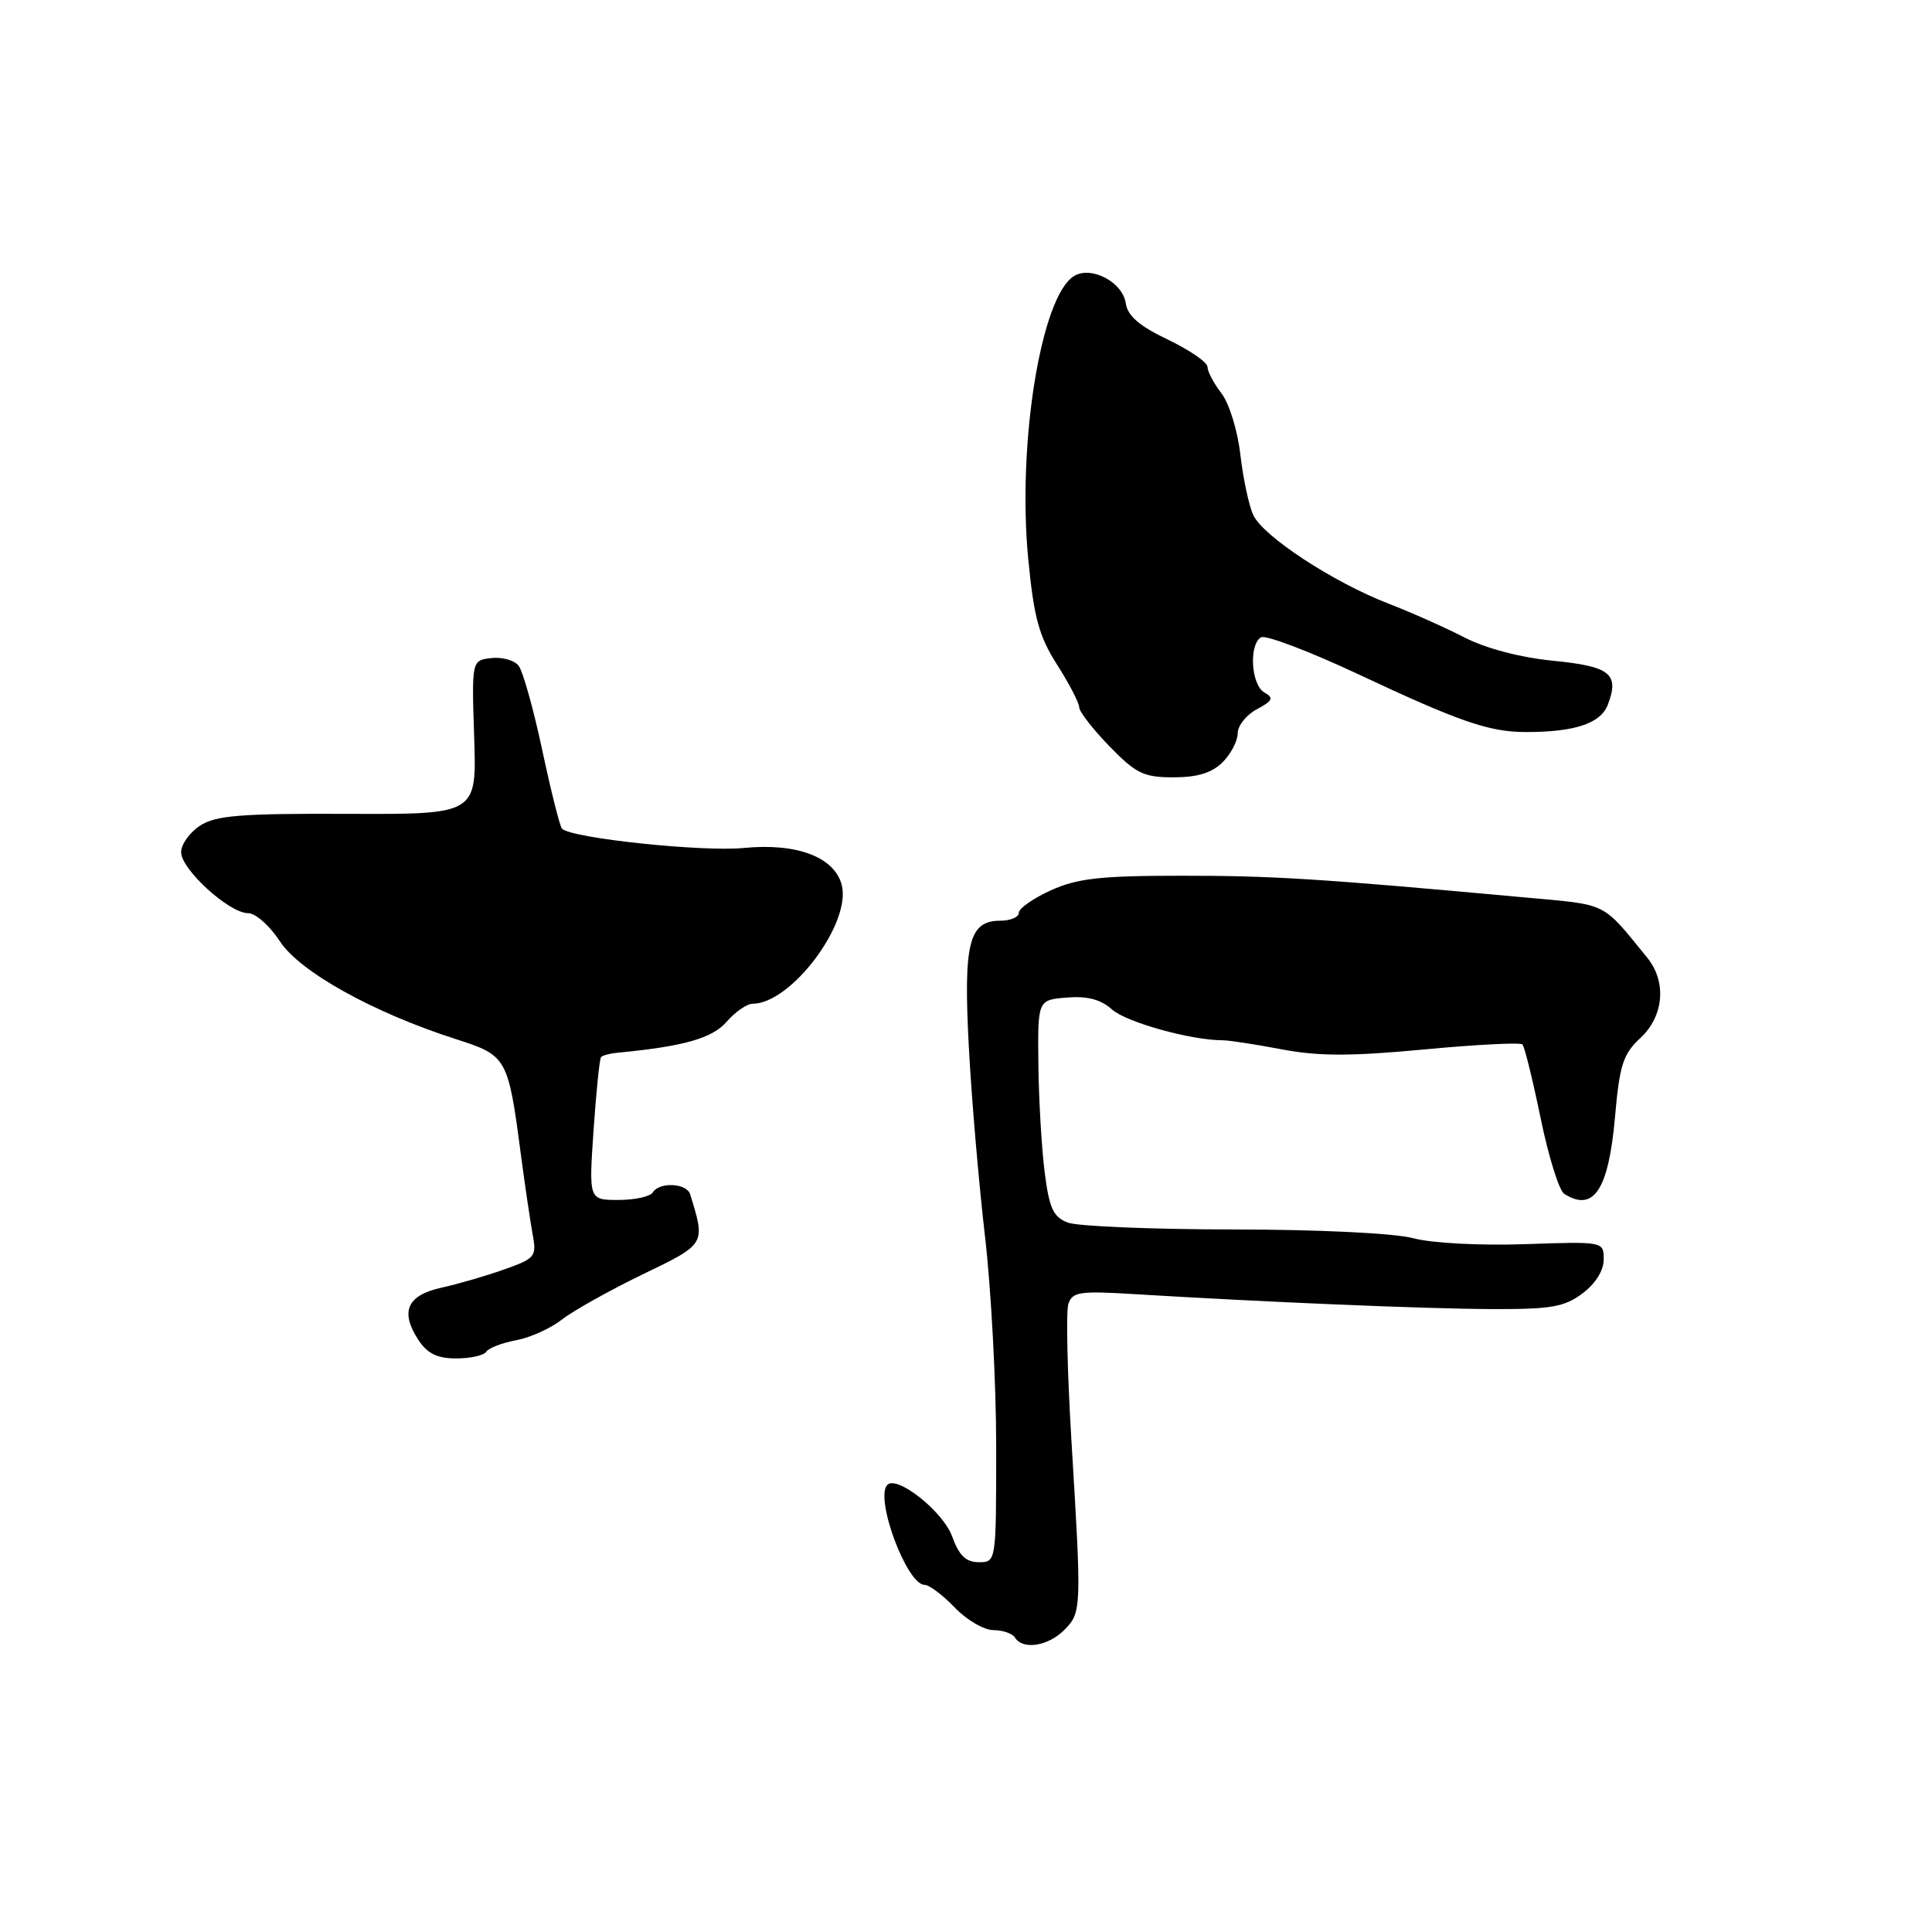 <?xml version="1.0" encoding="UTF-8" standalone="no"?>
<!DOCTYPE svg PUBLIC "-//W3C//DTD SVG 1.1//EN" "http://www.w3.org/Graphics/SVG/1.1/DTD/svg11.dtd" >
<svg xmlns="http://www.w3.org/2000/svg" xmlns:xlink="http://www.w3.org/1999/xlink" version="1.1" viewBox="0 0 256 256">
 <g >
 <path fill="currentColor"
d=" M 141.00 216.00 C 143.32 213.68 143.33 213.26 141.98 191.06 C 141.43 182.02 141.24 173.81 141.56 172.80 C 142.08 171.18 143.03 171.03 150.32 171.48 C 167.57 172.53 188.87 173.43 197.68 173.46 C 205.49 173.49 207.28 173.19 209.68 171.39 C 211.40 170.11 212.50 168.35 212.50 166.89 C 212.50 164.50 212.50 164.50 202.00 164.86 C 196.06 165.06 189.66 164.72 187.27 164.07 C 184.80 163.41 174.88 162.92 163.43 162.91 C 152.65 162.90 142.78 162.49 141.49 162.00 C 139.56 161.26 139.03 160.11 138.42 155.30 C 138.02 152.11 137.64 145.68 137.59 141.00 C 137.50 132.50 137.50 132.50 141.36 132.18 C 144.09 131.96 145.86 132.43 147.36 133.77 C 149.25 135.46 157.86 137.85 162.00 137.84 C 162.82 137.84 166.35 138.38 169.82 139.04 C 174.72 139.97 178.98 139.97 188.68 139.06 C 195.58 138.41 201.45 138.11 201.73 138.39 C 202.01 138.68 203.09 143.07 204.14 148.15 C 205.18 153.24 206.59 157.76 207.27 158.19 C 211.17 160.67 213.15 157.67 214.00 147.97 C 214.60 141.12 215.07 139.66 217.35 137.55 C 220.48 134.65 220.87 130.08 218.25 126.88 C 212.17 119.42 213.20 119.93 201.99 118.91 C 174.82 116.42 168.62 116.03 156.50 116.04 C 145.80 116.04 142.75 116.39 139.25 117.97 C 136.91 119.03 135.00 120.37 135.00 120.95 C 135.00 121.53 133.89 122.00 132.54 122.00 C 128.37 122.00 127.64 124.97 128.38 138.80 C 128.74 145.63 129.71 156.90 130.52 163.85 C 131.33 170.80 132.00 183.35 132.00 191.74 C 132.00 206.99 132.00 207.00 129.70 207.00 C 127.99 207.00 127.08 206.12 126.16 203.58 C 124.98 200.30 118.88 195.45 117.58 196.75 C 115.87 198.47 120.15 210.00 122.51 210.00 C 123.12 210.00 124.92 211.35 126.50 213.00 C 128.08 214.65 130.39 216.00 131.63 216.00 C 132.87 216.00 134.16 216.45 134.50 217.00 C 135.52 218.65 138.87 218.13 141.00 216.00 Z  M 64.43 179.11 C 64.73 178.63 66.51 177.94 68.39 177.59 C 70.26 177.24 73.00 176.00 74.47 174.84 C 75.95 173.68 80.73 171.01 85.10 168.89 C 93.57 164.80 93.50 164.91 91.45 158.25 C 90.99 156.76 87.38 156.58 86.50 158.00 C 86.16 158.55 84.11 159.00 81.95 159.00 C 78.02 159.00 78.02 159.00 78.65 149.75 C 79.00 144.66 79.44 140.31 79.64 140.08 C 79.84 139.85 80.79 139.59 81.75 139.50 C 90.58 138.66 94.37 137.59 96.28 135.39 C 97.42 134.08 98.98 133.00 99.73 133.00 C 104.81 133.00 112.81 122.36 111.54 117.29 C 110.60 113.57 105.59 111.67 98.57 112.36 C 93.07 112.90 75.73 111.07 74.47 109.81 C 74.19 109.52 73.01 104.84 71.85 99.39 C 70.69 93.95 69.28 88.91 68.71 88.20 C 68.14 87.48 66.51 87.03 65.09 87.20 C 62.50 87.50 62.50 87.50 62.83 97.70 C 63.17 107.91 63.17 107.91 46.08 107.84 C 31.86 107.78 28.58 108.05 26.50 109.41 C 25.12 110.31 24.00 111.89 24.00 112.92 C 24.00 115.20 30.37 121.00 32.87 121.00 C 33.86 121.00 35.75 122.67 37.08 124.72 C 39.72 128.77 49.46 134.18 60.44 137.70 C 67.18 139.86 67.33 140.13 69.02 153.00 C 69.57 157.12 70.27 161.89 70.58 163.58 C 71.13 166.49 70.91 166.76 66.83 168.20 C 64.45 169.05 60.70 170.14 58.51 170.62 C 53.93 171.63 52.98 173.79 55.44 177.55 C 56.63 179.36 57.94 180.00 60.46 180.00 C 62.34 180.00 64.13 179.60 64.43 179.11 Z  M 162.00 101.00 C 163.10 99.90 164.00 98.18 164.00 97.17 C 164.00 96.16 165.14 94.73 166.54 93.98 C 168.65 92.85 168.82 92.48 167.54 91.76 C 165.79 90.78 165.45 85.46 167.08 84.45 C 167.67 84.09 173.40 86.26 179.83 89.27 C 193.39 95.64 197.32 97.00 202.20 97.00 C 208.69 97.00 212.10 95.86 213.05 93.37 C 214.60 89.28 213.38 88.30 205.77 87.55 C 201.44 87.12 196.88 85.92 194.08 84.48 C 191.56 83.18 187.03 81.16 184.00 79.99 C 176.63 77.14 167.34 71.05 166.05 68.22 C 165.48 66.96 164.71 63.35 164.35 60.21 C 163.99 57.07 162.87 53.43 161.85 52.12 C 160.83 50.80 160.00 49.23 160.00 48.62 C 159.99 48.00 157.63 46.38 154.75 45.00 C 150.97 43.20 149.41 41.85 149.17 40.19 C 148.77 37.37 144.55 35.16 142.28 36.60 C 137.93 39.34 134.79 58.80 136.24 74.00 C 137.00 81.86 137.66 84.29 140.08 88.09 C 141.68 90.61 143.00 93.14 143.00 93.72 C 143.00 94.29 144.80 96.61 147.00 98.88 C 150.52 102.50 151.54 103.00 155.50 103.00 C 158.67 103.00 160.59 102.41 162.00 101.00 Z "/>
</g>
</svg>